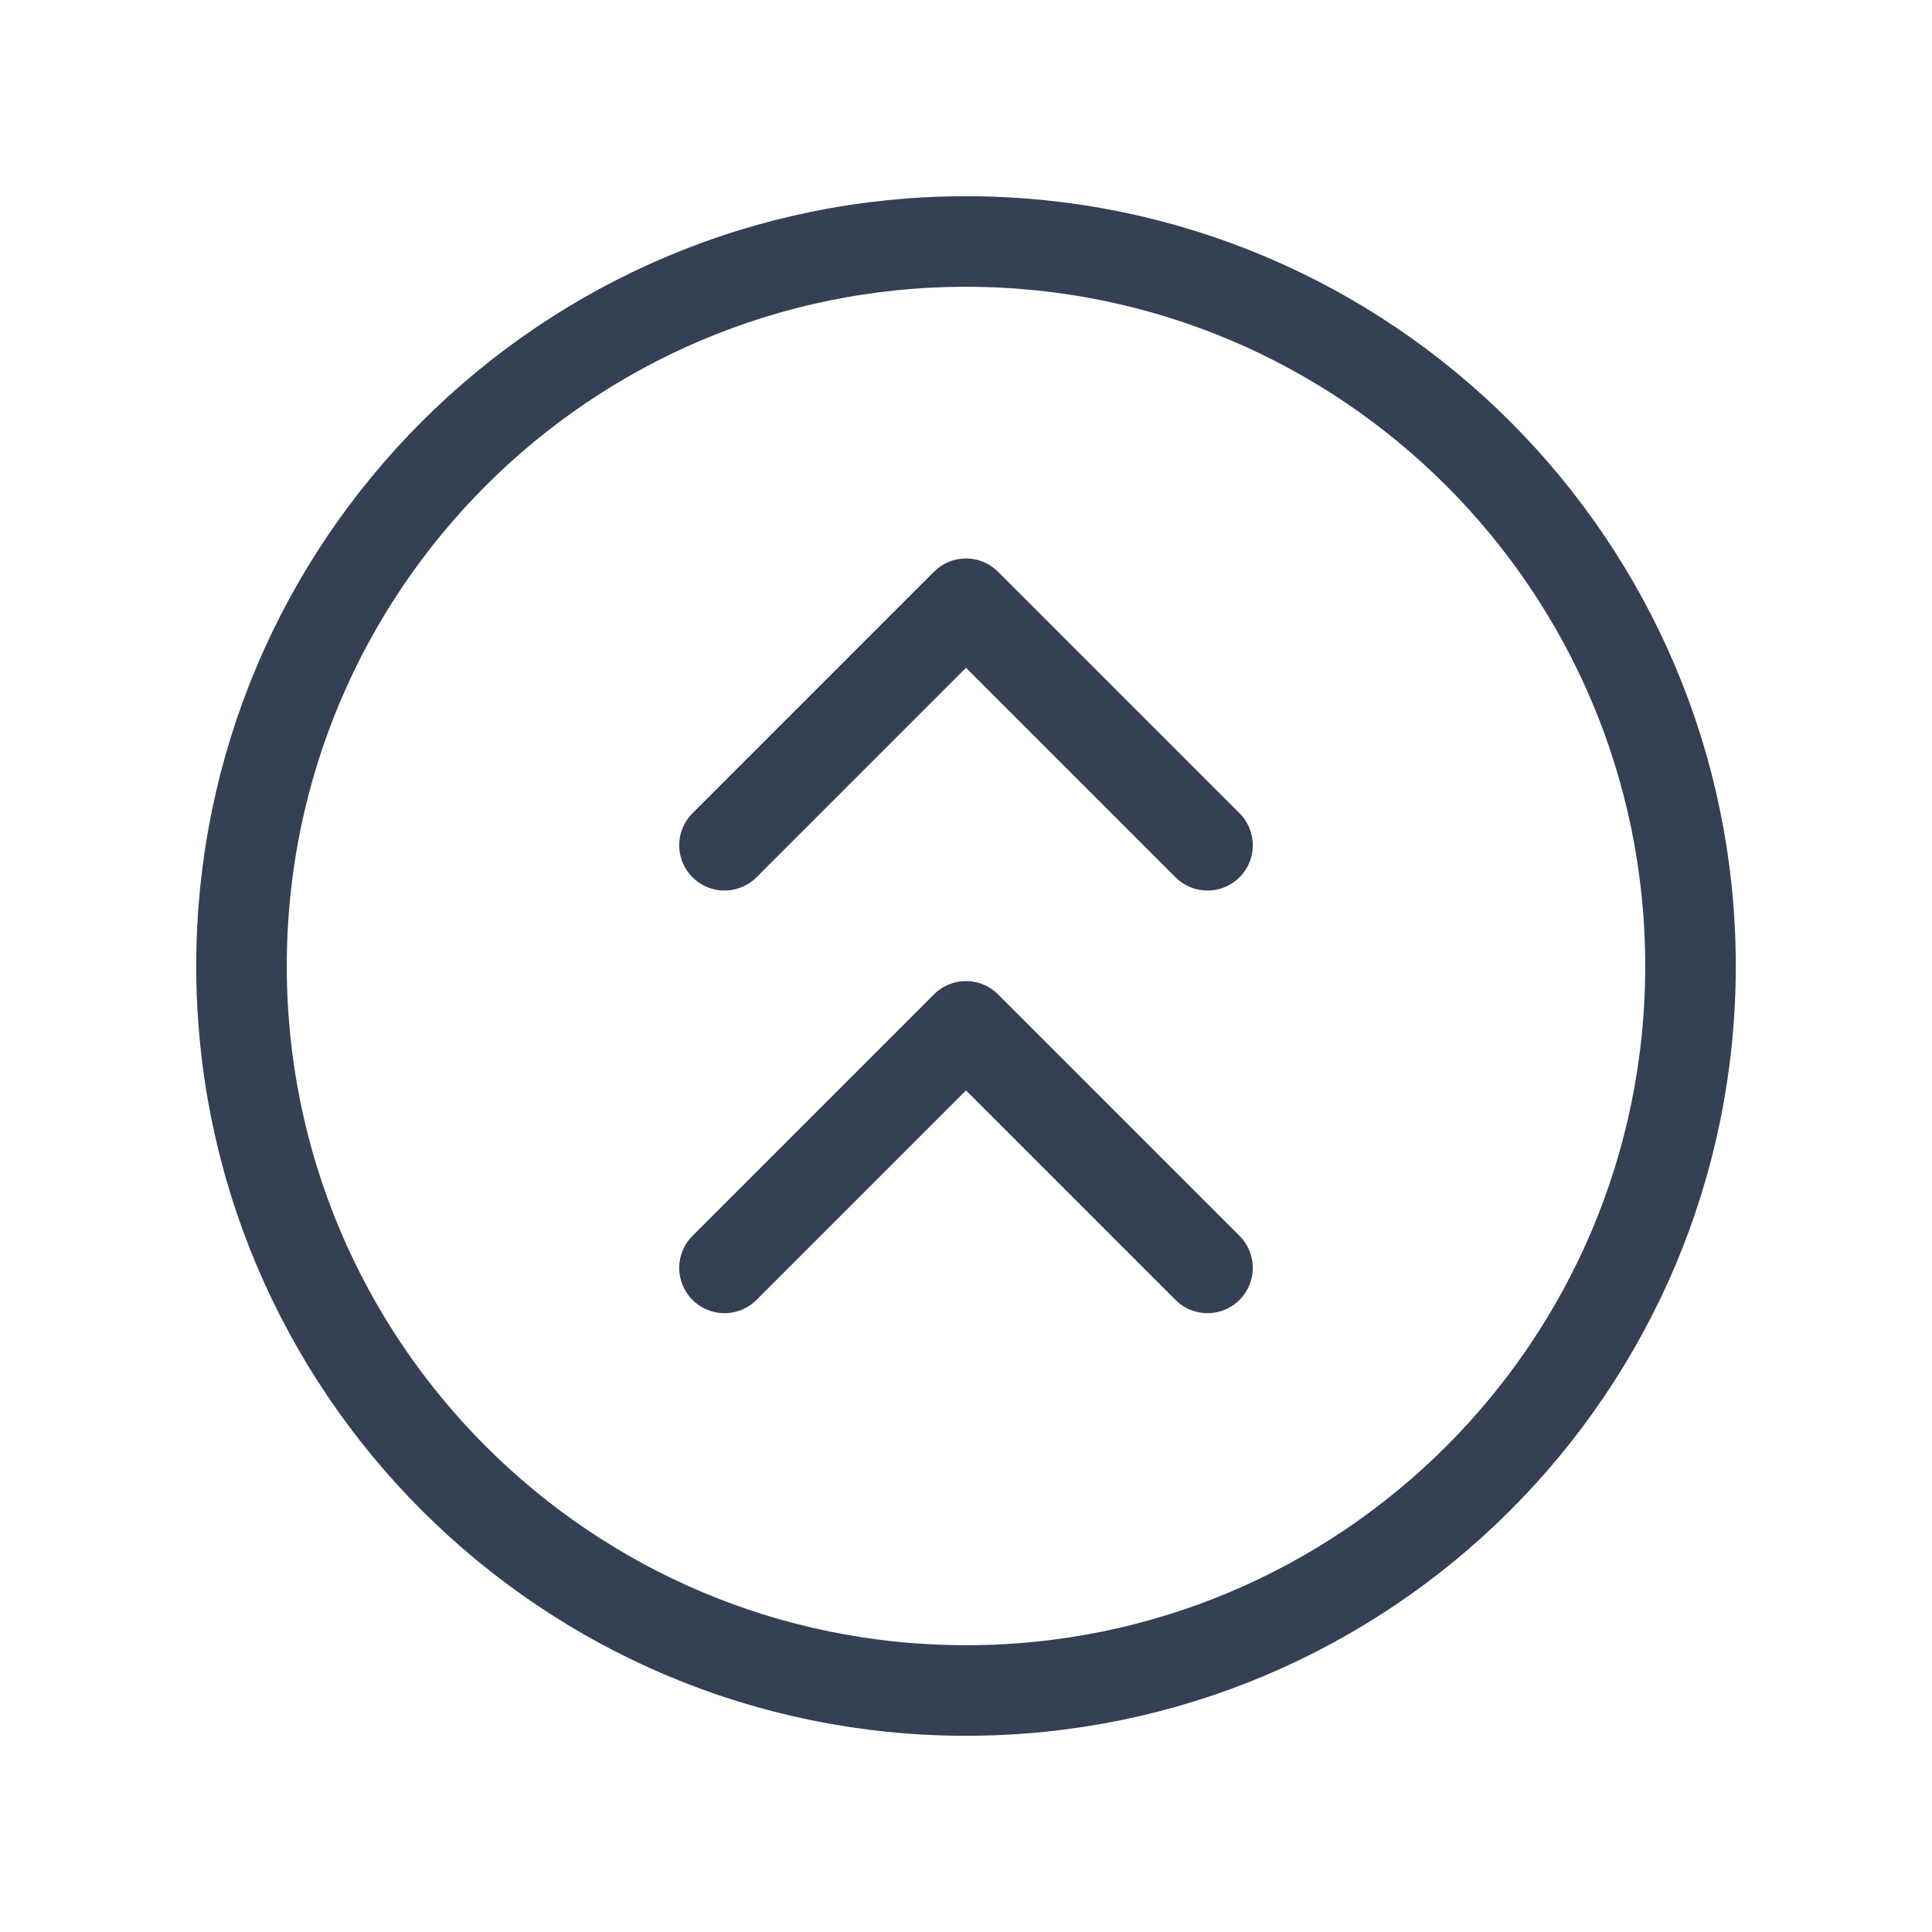 <svg width="32" height="32" viewBox="0 0 32 32" fill="none" xmlns="http://www.w3.org/2000/svg">
<path d="M16 28C22.627 28 28 22.627 28 16C28 9.373 22.627 4 16 4C9.373 4 4 9.373 4 16C4 22.627 9.373 28 16 28Z" stroke="#344054" stroke-width="1.5" stroke-linecap="round" stroke-linejoin="round"/>
<path d="M12 21L16 17L20 21" stroke="#344054" stroke-width="1.5" stroke-linecap="round" stroke-linejoin="round"/>
<path d="M12 14L16 10L20 14" stroke="#344054" stroke-width="1.5" stroke-linecap="round" stroke-linejoin="round"/>
</svg>
